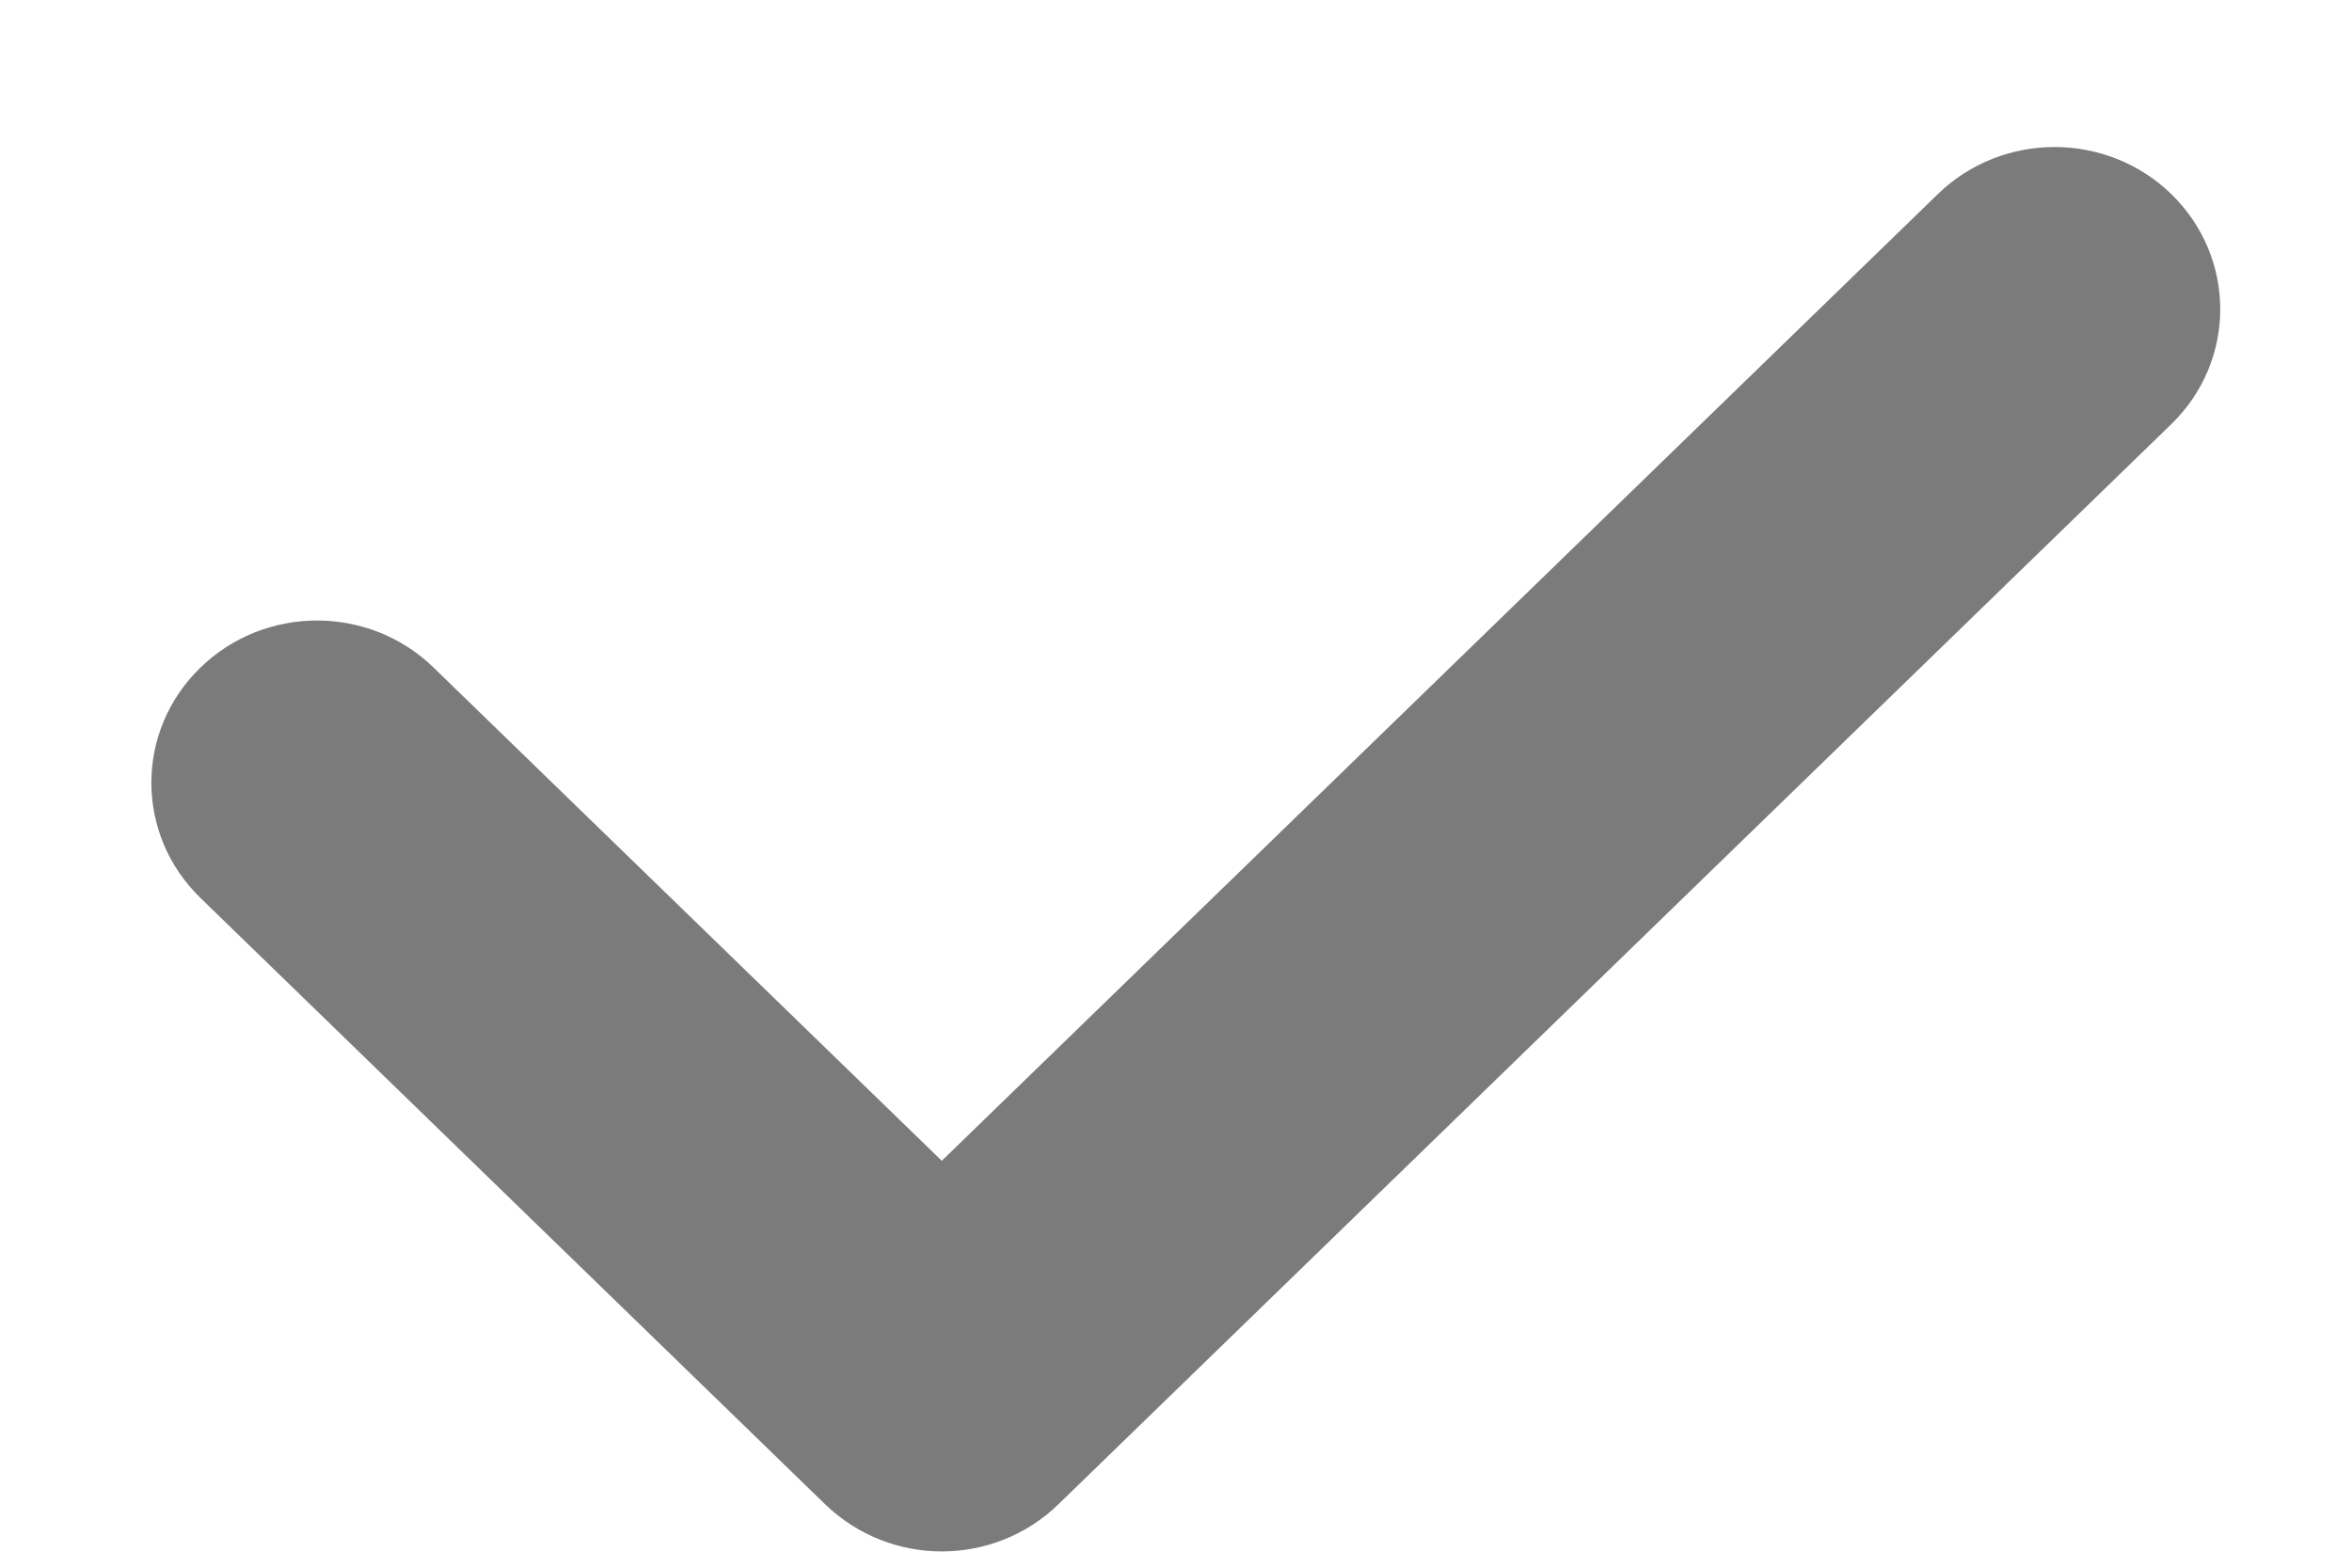 <svg width="12" height="8" viewBox="0 0 12 8" fill="none" xmlns="http://www.w3.org/2000/svg">
<path d="M10.903 1.169C10.671 0.944 10.294 0.944 10.062 1.169L4.805 6.272L2.038 3.586C1.806 3.36 1.429 3.36 1.197 3.586C0.964 3.811 0.964 4.177 1.197 4.403L4.384 7.497C4.501 7.61 4.653 7.667 4.805 7.667C4.957 7.667 5.11 7.61 5.226 7.497L10.903 1.986C11.136 1.761 11.136 1.395 10.903 1.169Z" fill="#7B7B7B" stroke="#7B7B7B" stroke-width="0.5"/>
</svg>
